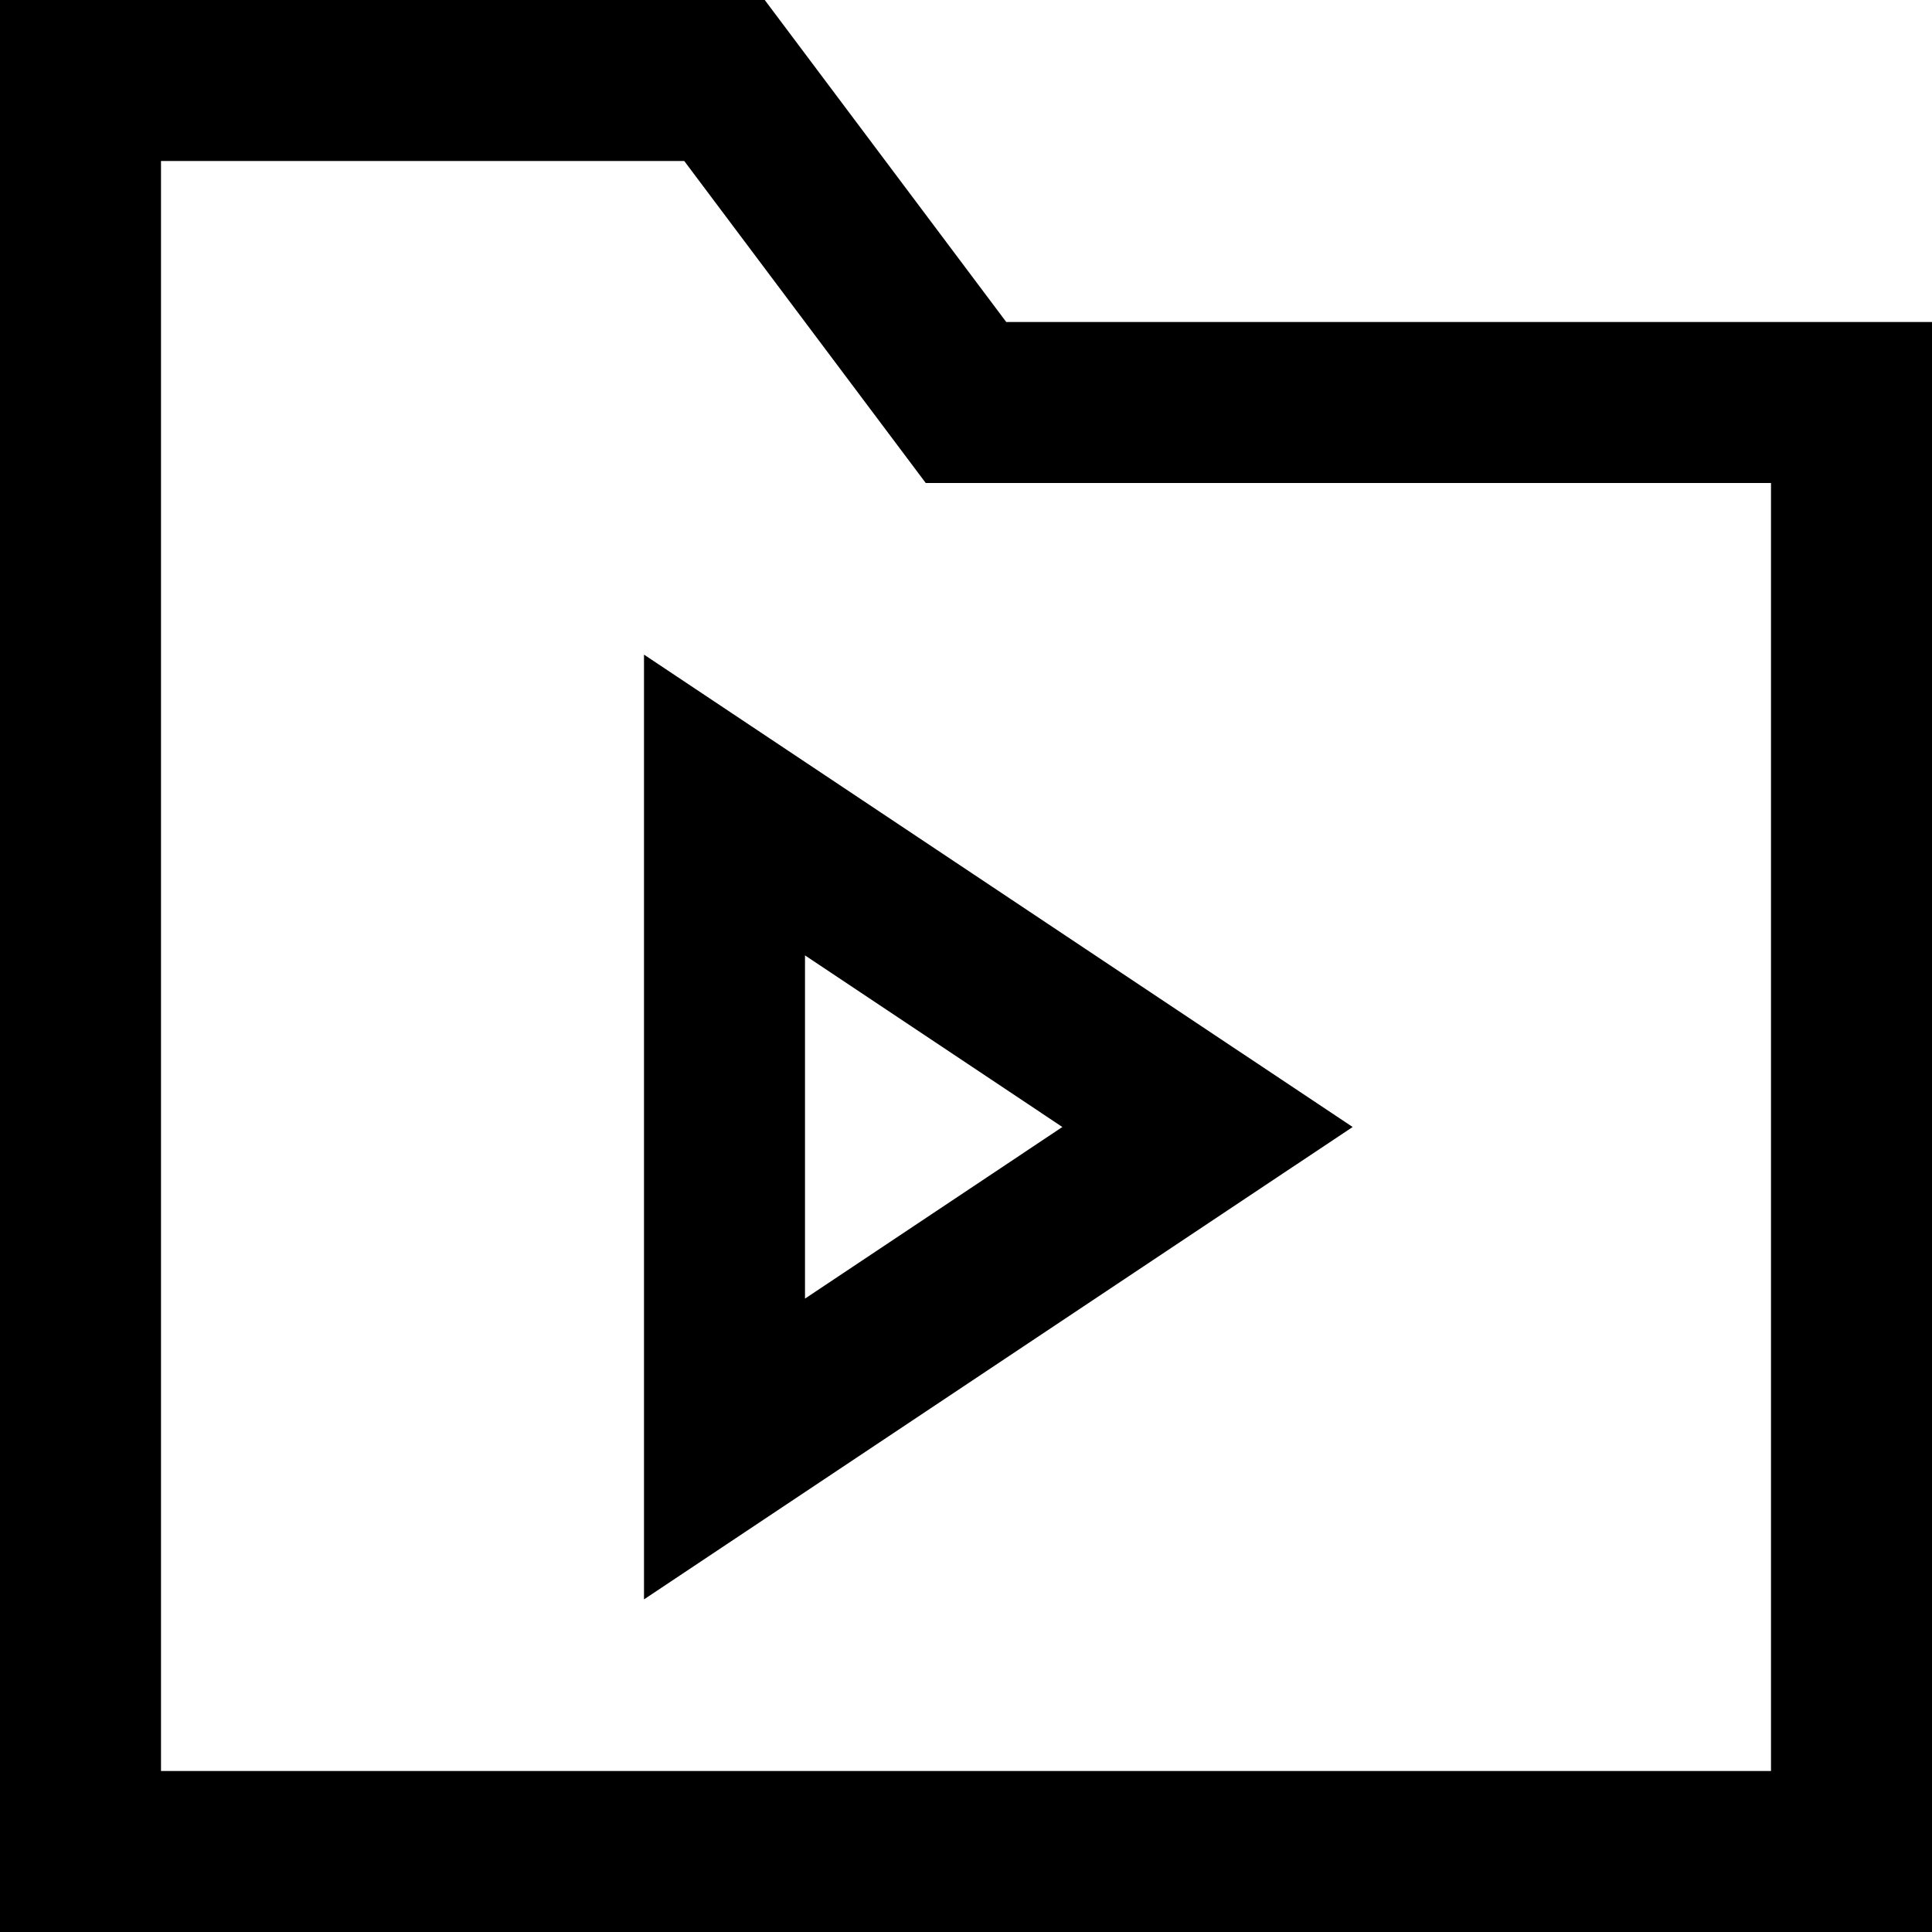 <?xml version="1.0" encoding="utf-8"?>
<!-- Generator: Adobe Illustrator 20.1.0, SVG Export Plug-In . SVG Version: 6.00 Build 0)  -->
<!DOCTYPE svg PUBLIC "-//W3C//DTD SVG 1.1//EN" "http://www.w3.org/Graphics/SVG/1.1/DTD/svg11.dtd">
<svg version="1.1" id="Layer_1" xmlns="http://www.w3.org/2000/svg" xmlns:xlink="http://www.w3.org/1999/xlink" x="0px" y="0px"
	 width="24px" height="24px" viewBox="0 0 24 24" enable-background="new 0 0 24 24" xml:space="preserve">
<path d="M9.5,0H0v24h24V4H12.5L9.5,0z M22,22H2V2h6.5l3,4H22V22z"/>
<path d="M8,19.868L16.803,14L8,8.132V19.868z M10,11.868L13.197,14L10,16.132V11.868z"/>
</svg>

